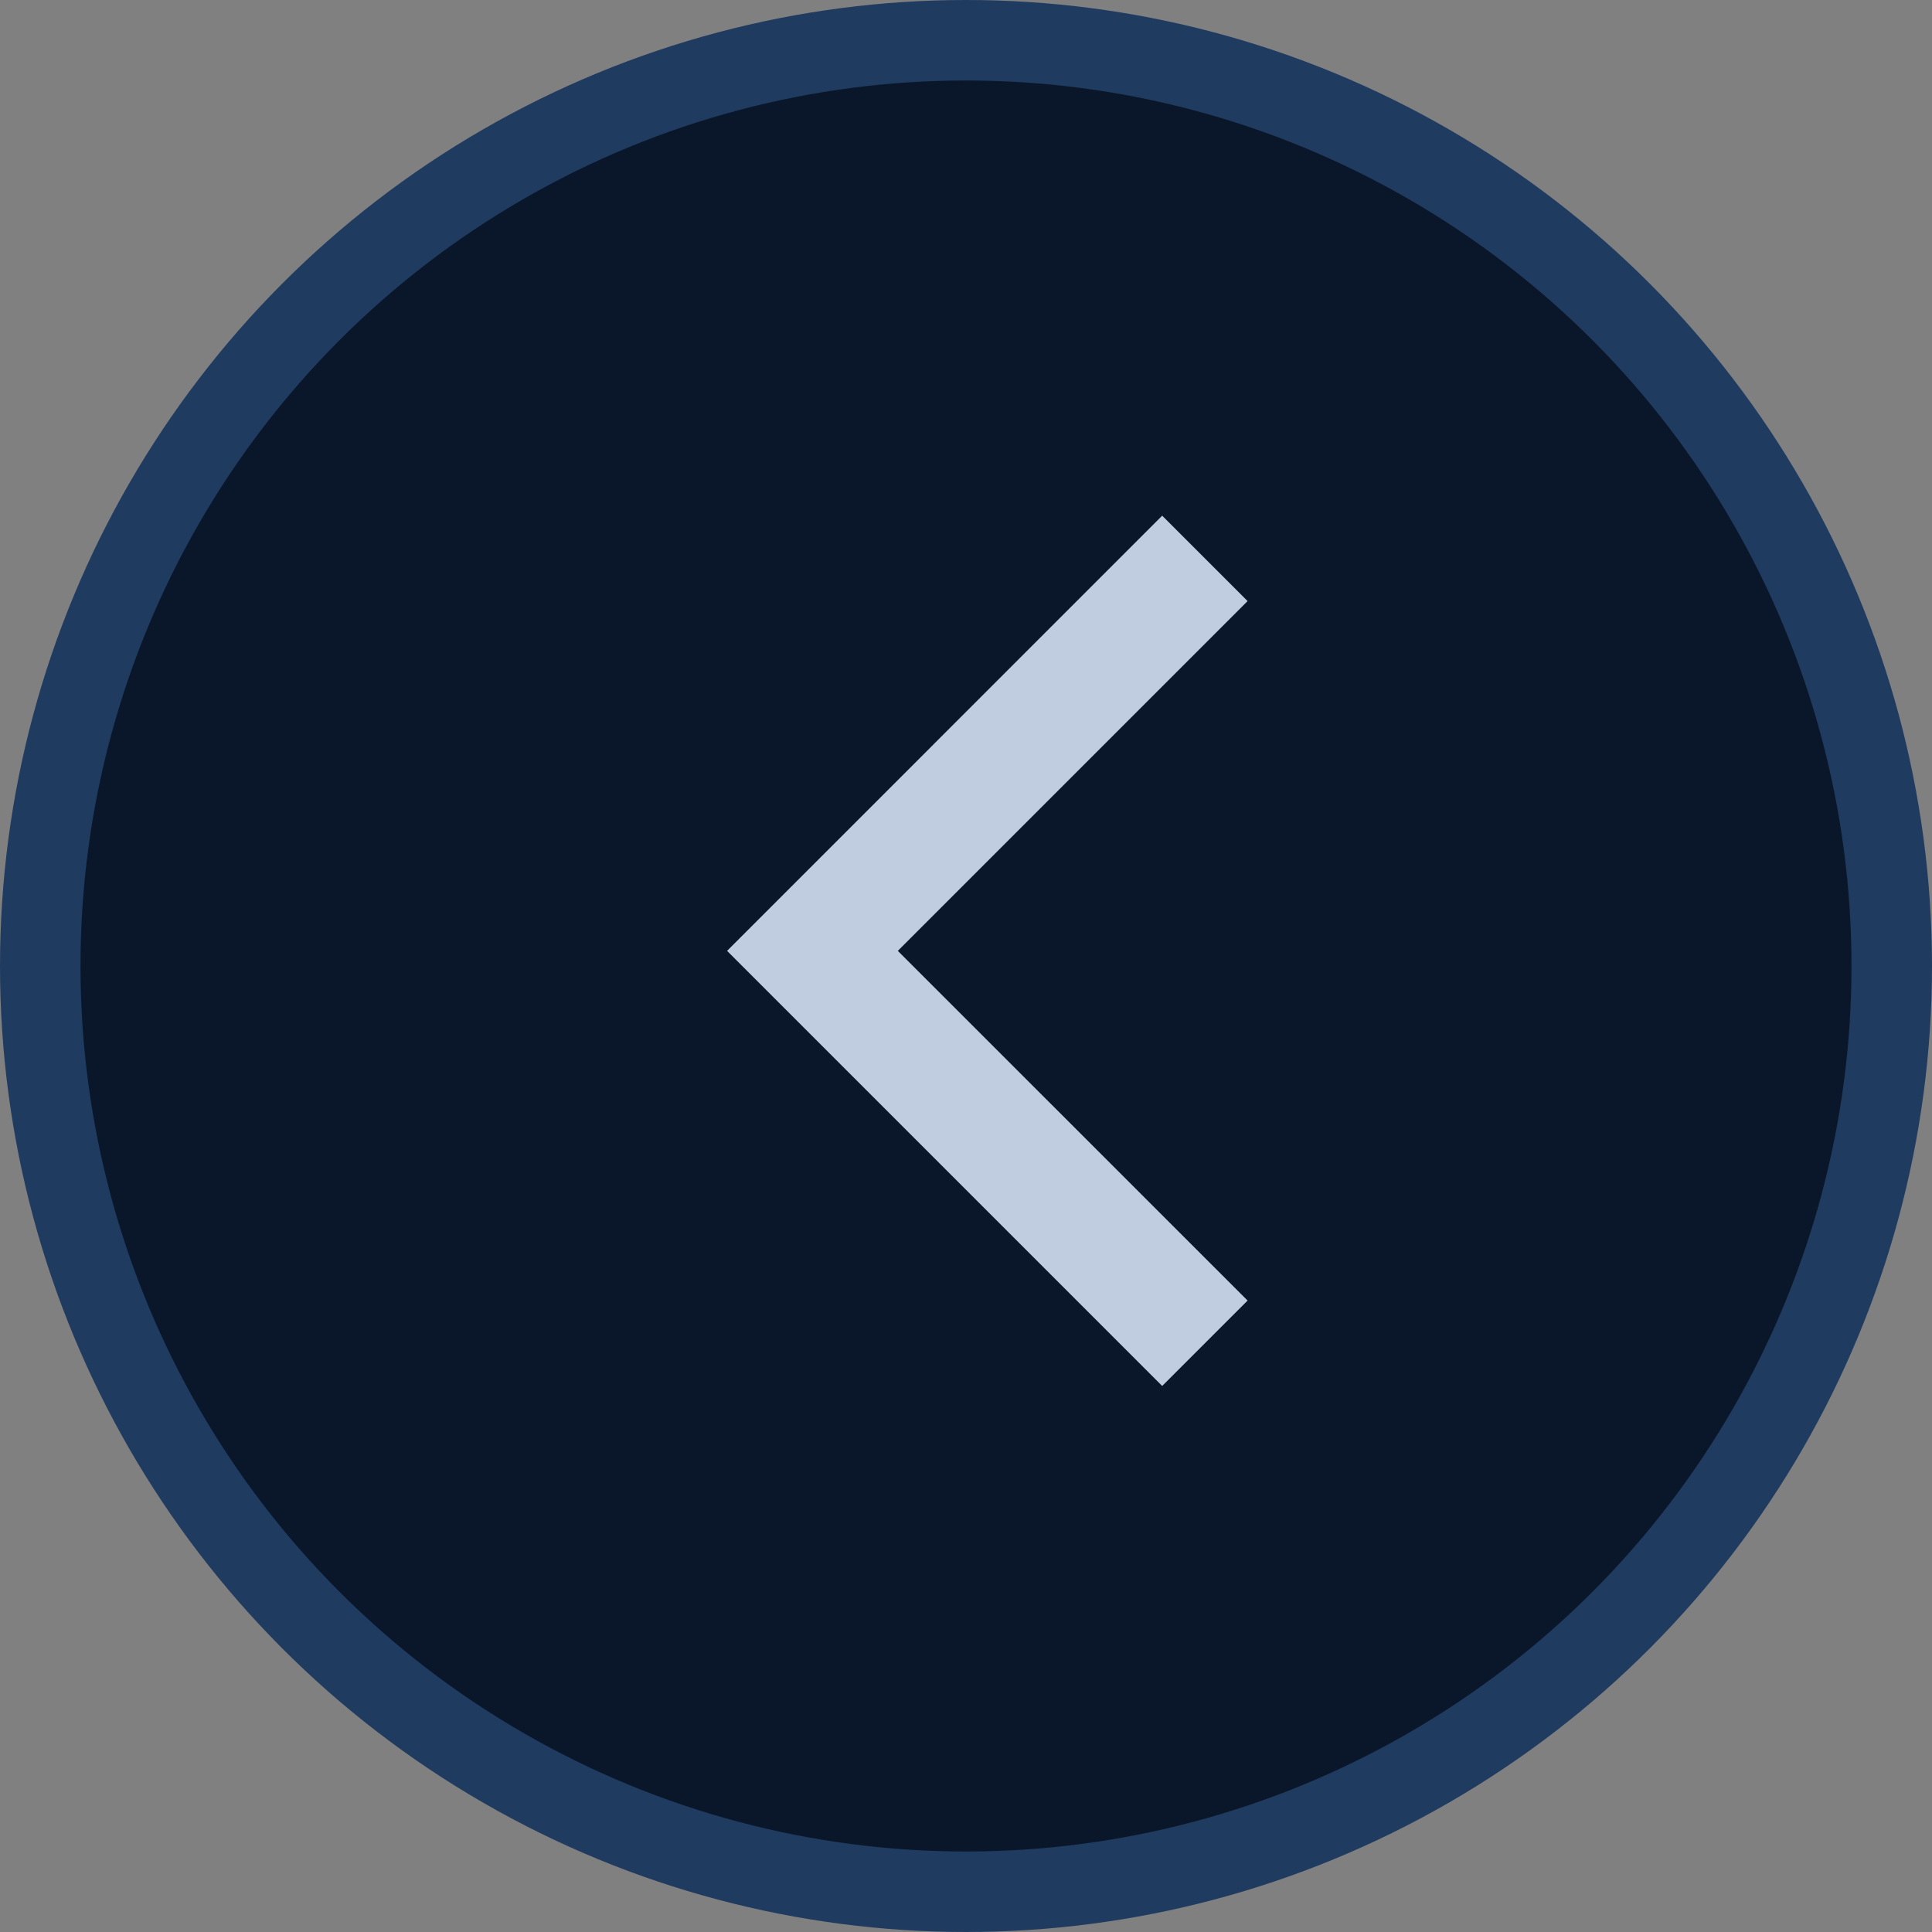 <svg width="24" height="24" viewBox="0 0 24 24" fill="none" xmlns="http://www.w3.org/2000/svg">
<rect x="0" y="0" width="24" height="24" fill="#808080" stroke="none"/>
<circle cx="12" cy="12" r="11.5" fill="#0A172B" stroke="#203B60"/>
<path fill-rule="evenodd" clip-rule="evenodd" d="M14.437 17.217L15.498 16.156L11.153 11.812L15.498 7.467L14.437 6.406L9.032 11.812L14.437 17.217Z" fill="#E0ECFF" fill-opacity="0.85"/>
</svg>
